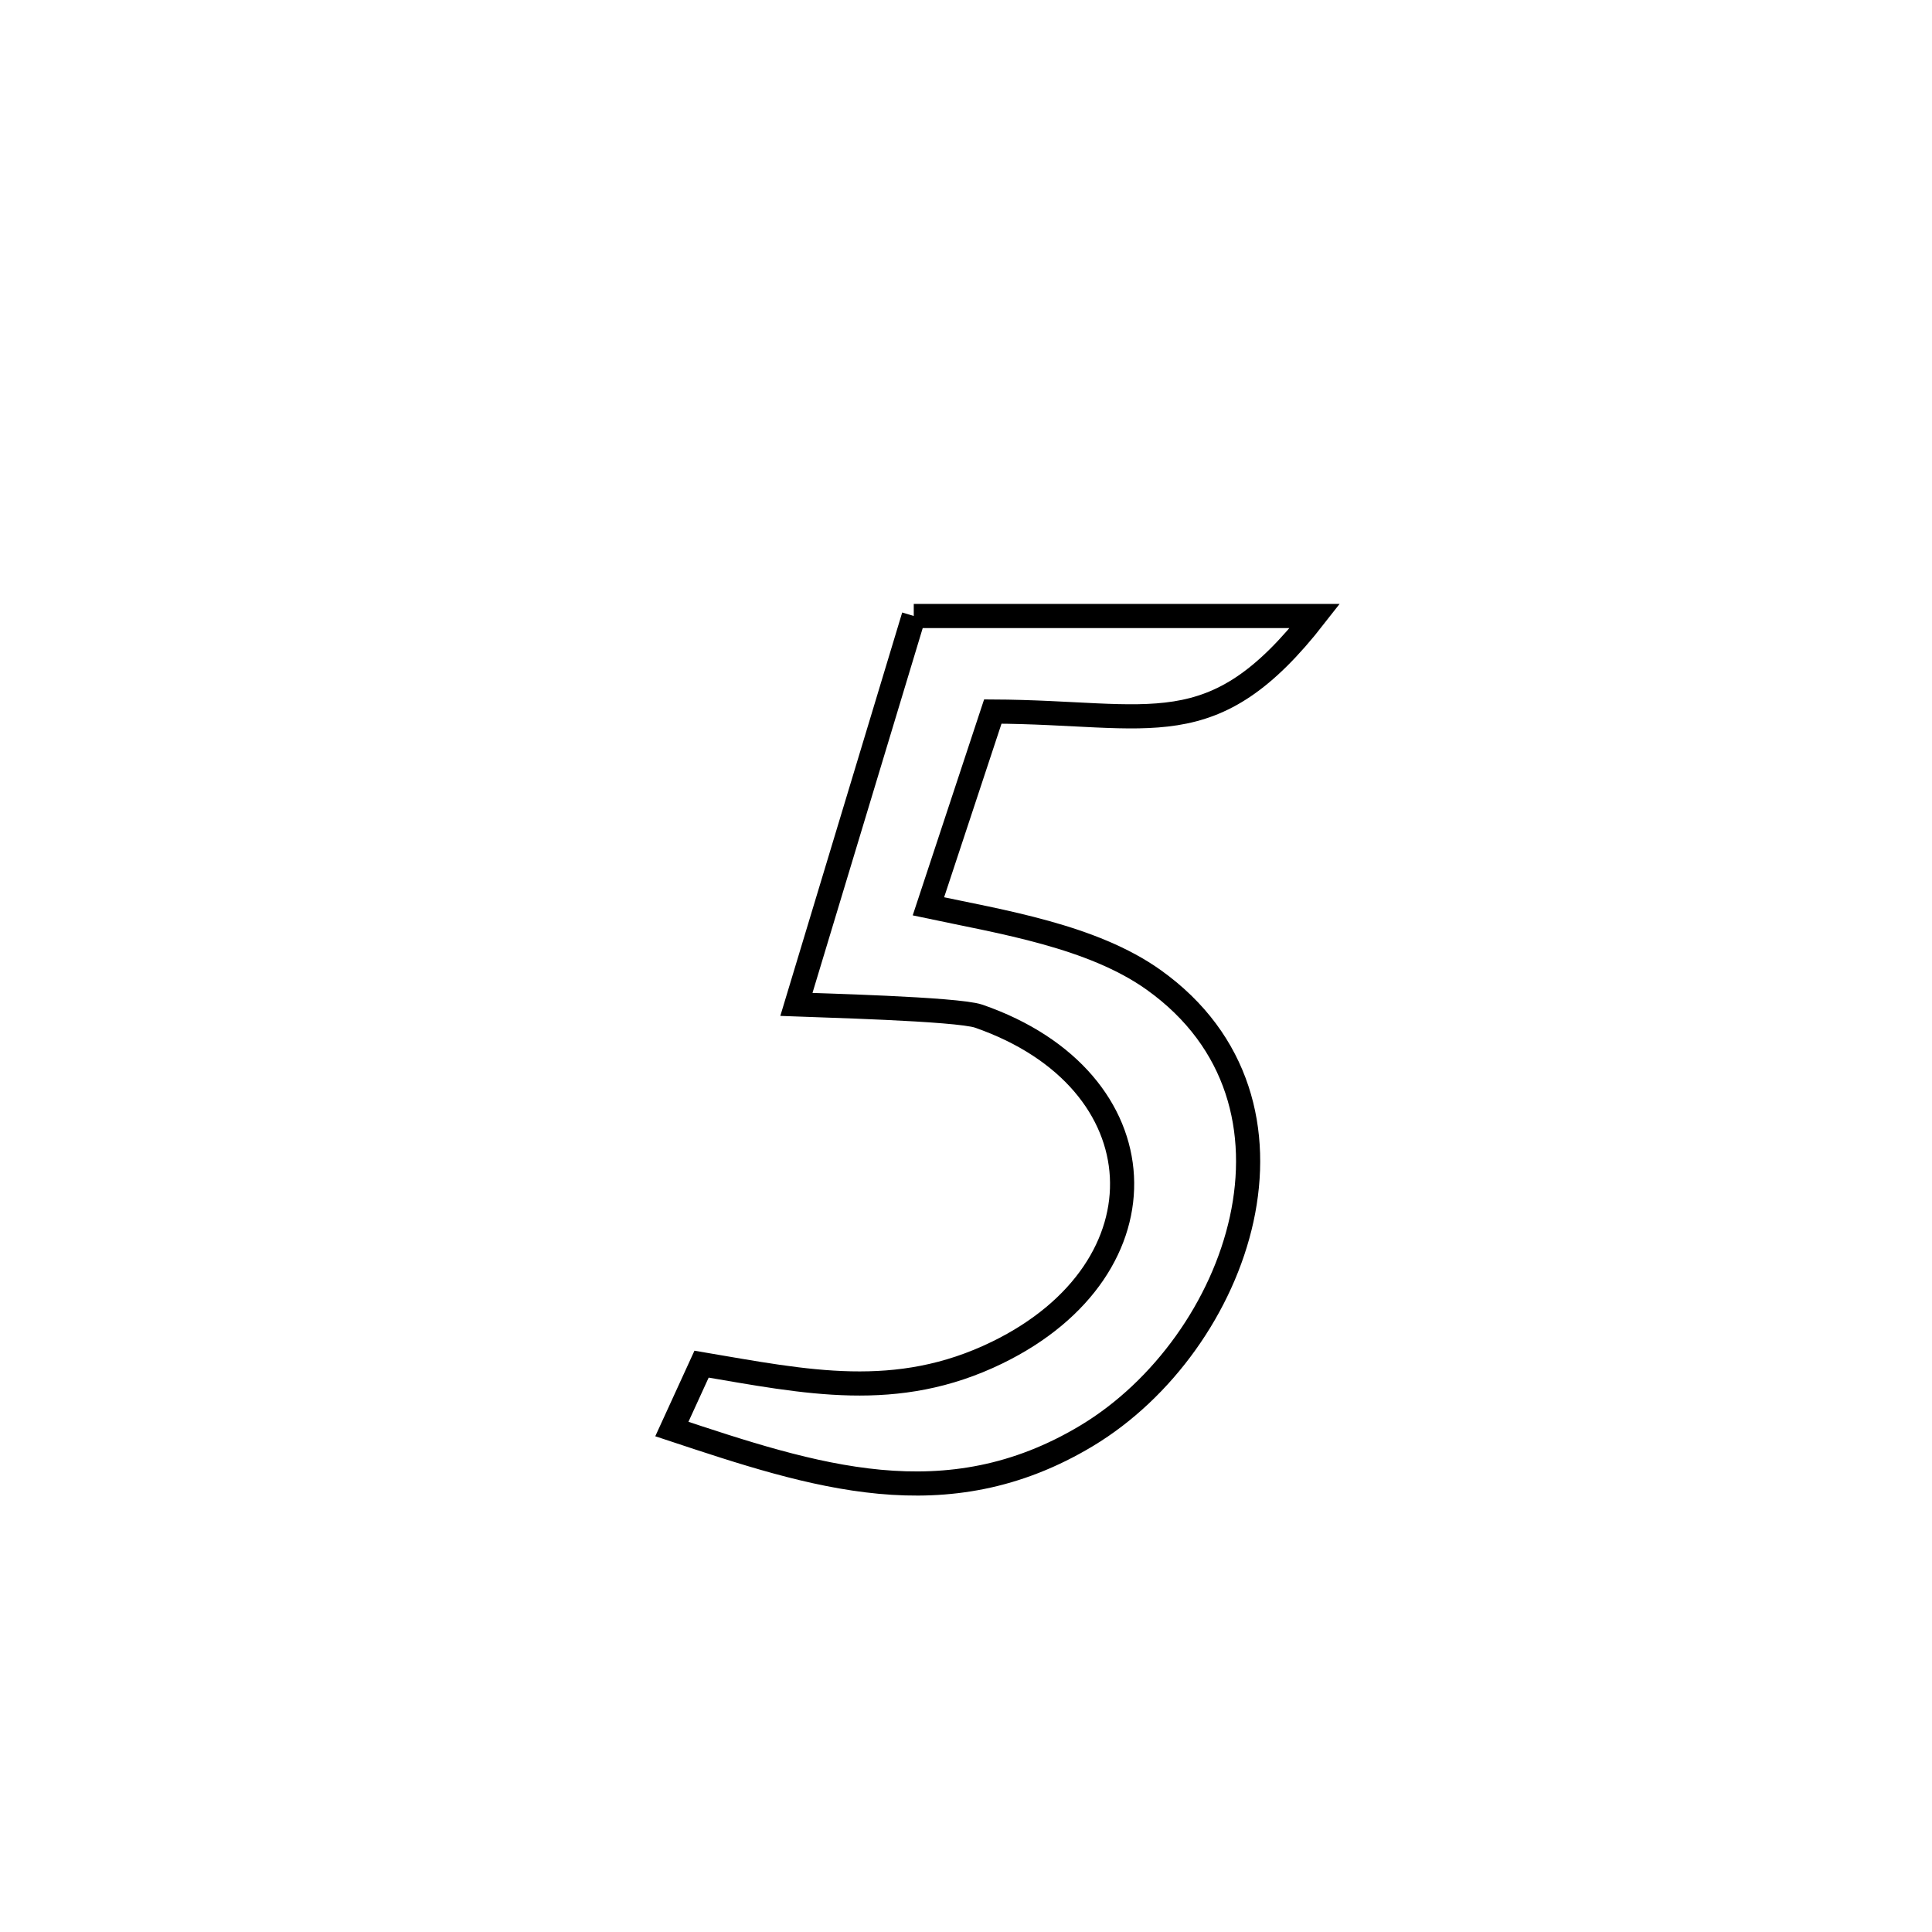 <svg xmlns="http://www.w3.org/2000/svg" viewBox="0.0 0.0 24.0 24.0" height="200px" width="200px"><path fill="none" stroke="black" stroke-width=".3" stroke-opacity="1.0"  filling="0" d="M11.351 7.652 L11.351 7.652 C13.012 7.652 14.673 7.652 16.334 7.652 L16.334 7.652 C15.06 9.285 14.325 8.848 12.333 8.839 L12.333 8.839 C12.066 9.646 11.799 10.452 11.533 11.259 L11.533 11.259 C12.443 11.452 13.568 11.628 14.332 12.173 C16.458 13.69 15.397 16.693 13.5 17.835 C11.751 18.887 10.108 18.336 8.346 17.752 L8.346 17.752 C8.469 17.483 8.592 17.214 8.715 16.946 L8.715 16.946 C10.014 17.166 11.137 17.411 12.386 16.803 C14.549 15.75 14.435 13.413 12.157 12.623 C11.892 12.532 10.109 12.487 9.893 12.478 L9.893 12.478 C10.379 10.87 10.865 9.261 11.351 7.652 L11.351 7.652"></path></svg>